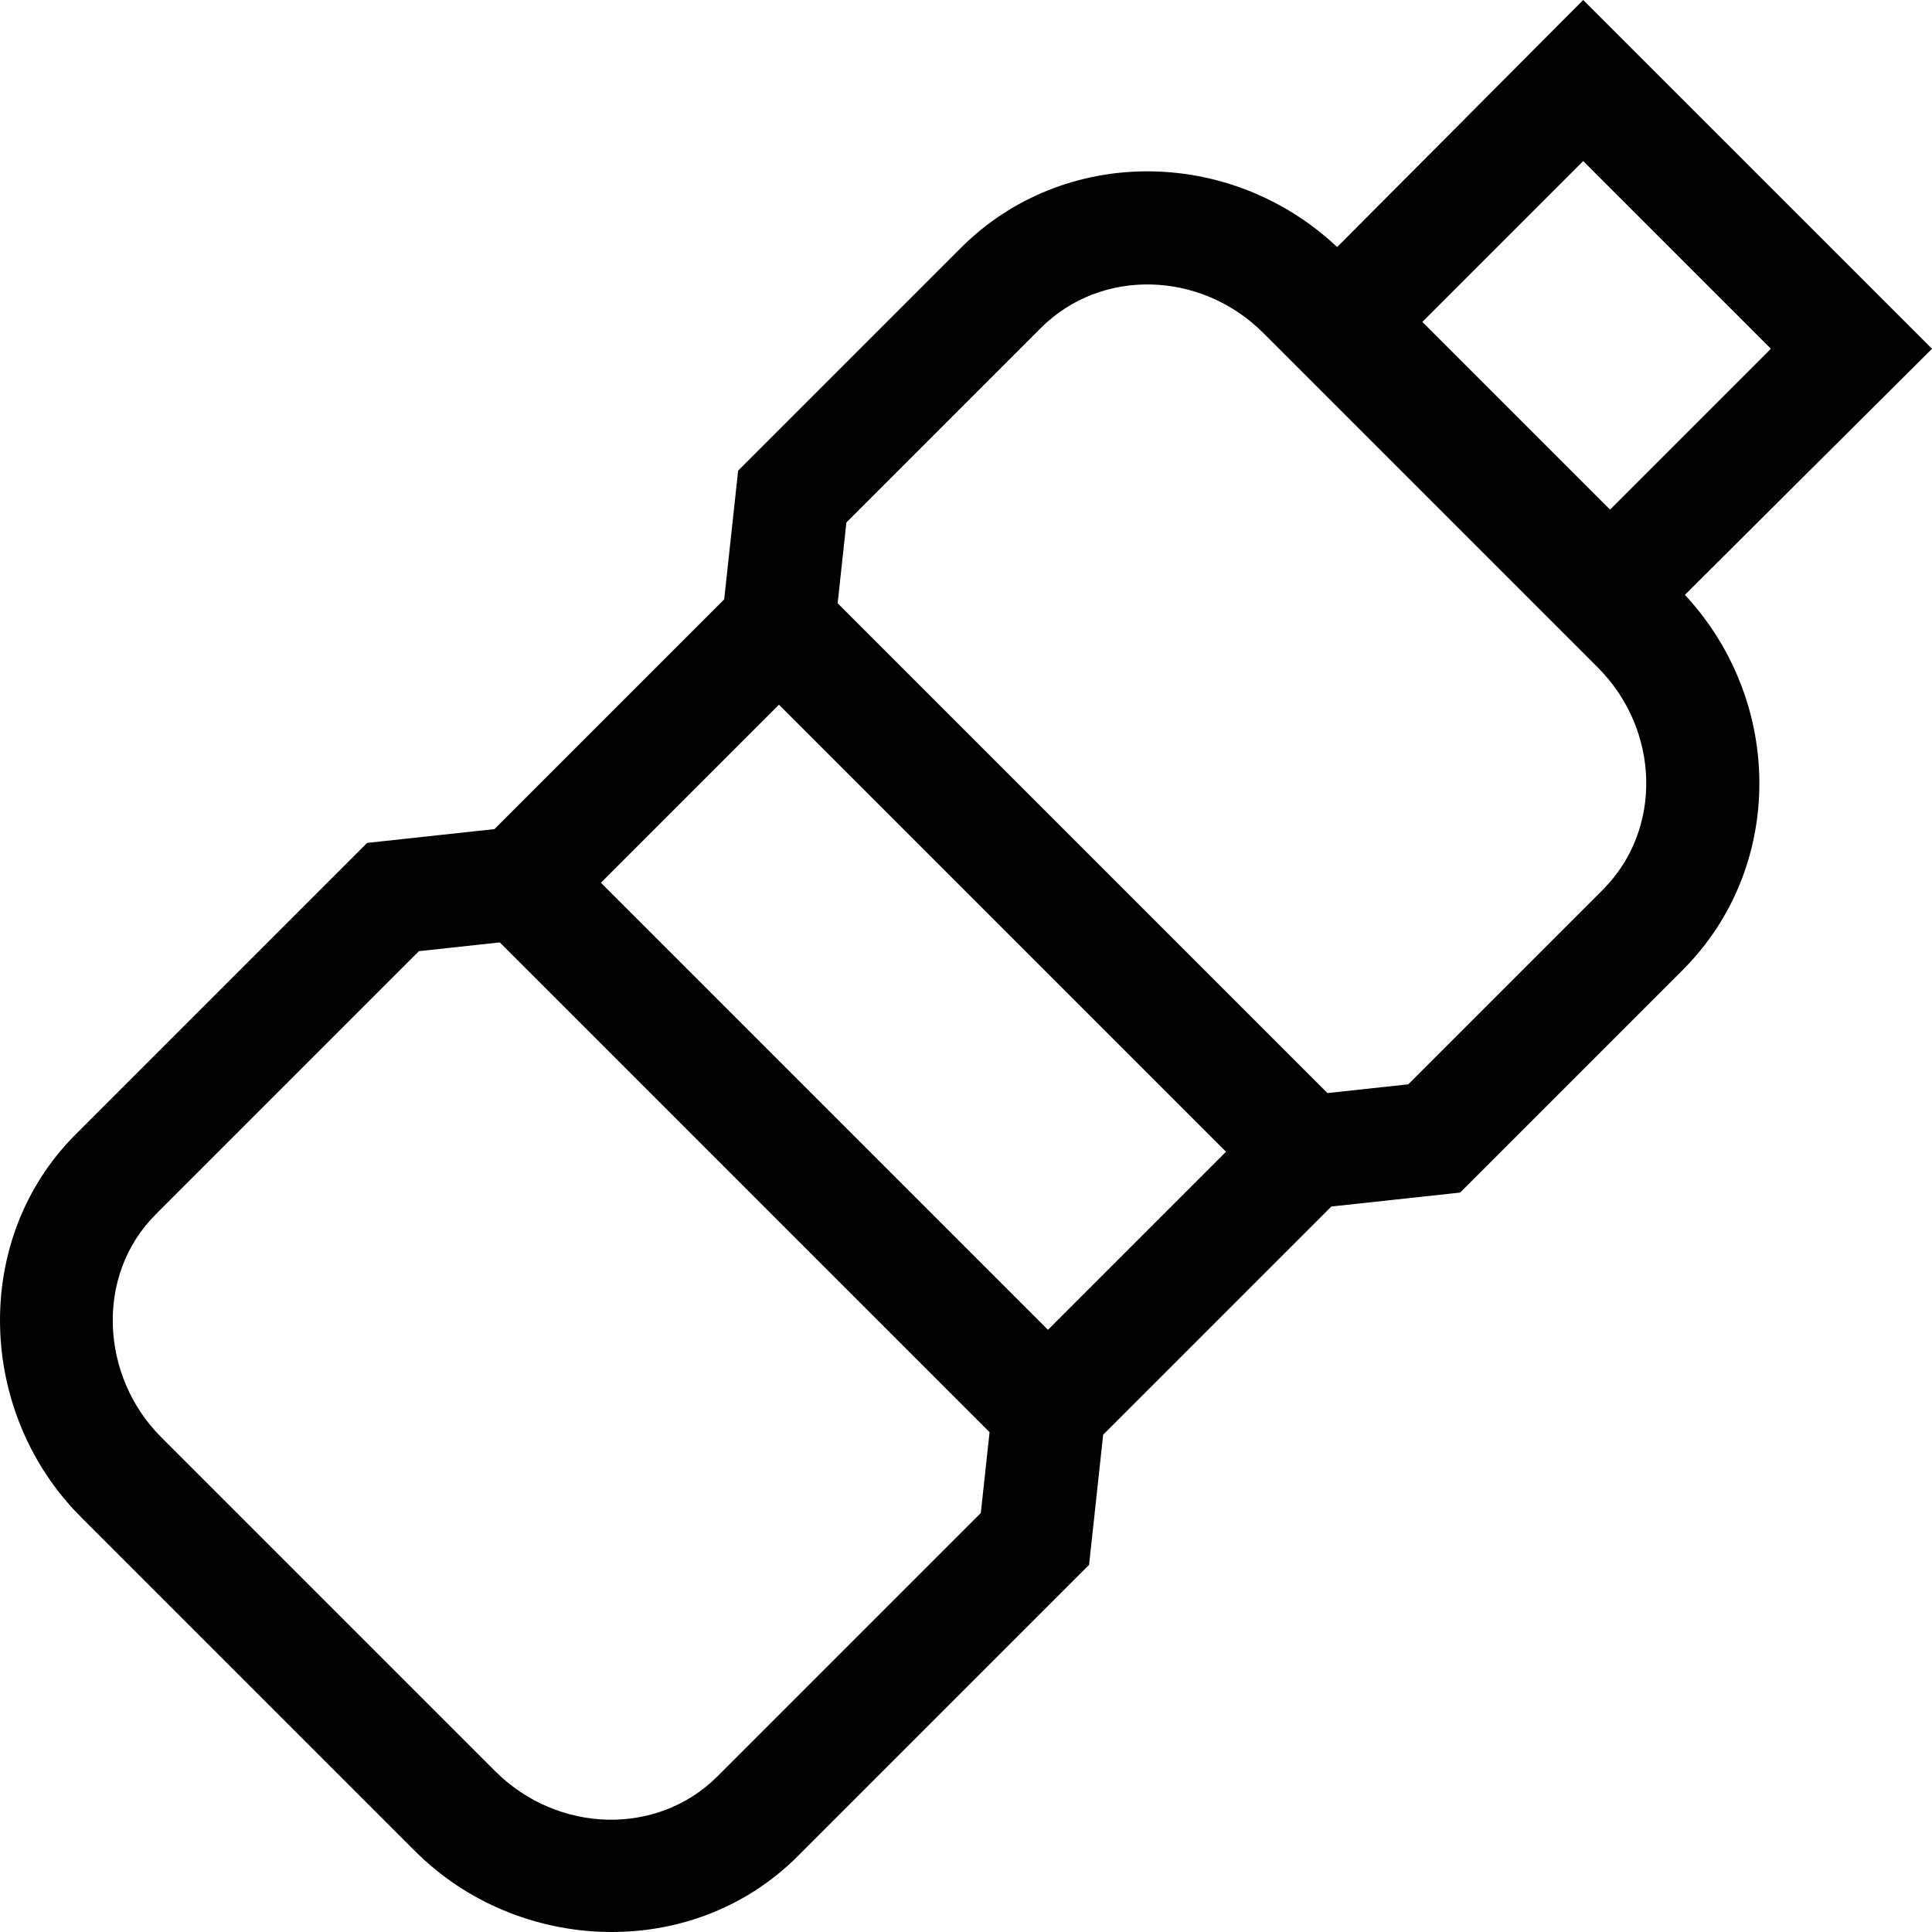 <svg id="Capa_1" enable-background="new 0 0 512 512" height="512" viewBox="0 0 512 512" width="512" xmlns="http://www.w3.org/2000/svg"><g><path d="m512 92.427-92.436-92.427-65.204 65.467c-28.419-26.733-72.668-26.827-99.704.21l-59.041 59.041-3.695 34.116-60.89 60.89-33.741 3.655-77.245 77.246c-27.829 27.828-26.034 73.961 1.381 101.375l88.568 88.568c27.429 27.429 73.538 29.22 101.375 1.381l77.246-77.245 3.735-34.49 60.475-60.475 34.116-3.695 59.042-59.042c26.927-26.927 26.946-70.93.534-99.362zm-92.436-49.738 49.738 49.738-42.624 42.624-49.738-49.738zm-213.131 144.058 118.477 118.478-47.188 47.188-118.477-118.478zm53.493 214.217-69.771 69.771c-15.873 15.871-42.316 15.251-58.95-1.381l-88.568-88.568c-15.836-15.835-17.64-42.69-1.381-58.949l69.771-69.771 21.414-2.319 129.804 129.803zm164.842-165.175-51.567 51.567-21.413 2.319-129.805-129.805 2.319-21.414 51.566-51.567c15.872-15.872 42.315-15.252 58.95 1.381l88.568 88.568c16.633 16.634 17.253 43.079 1.382 58.951z"/></g></svg>